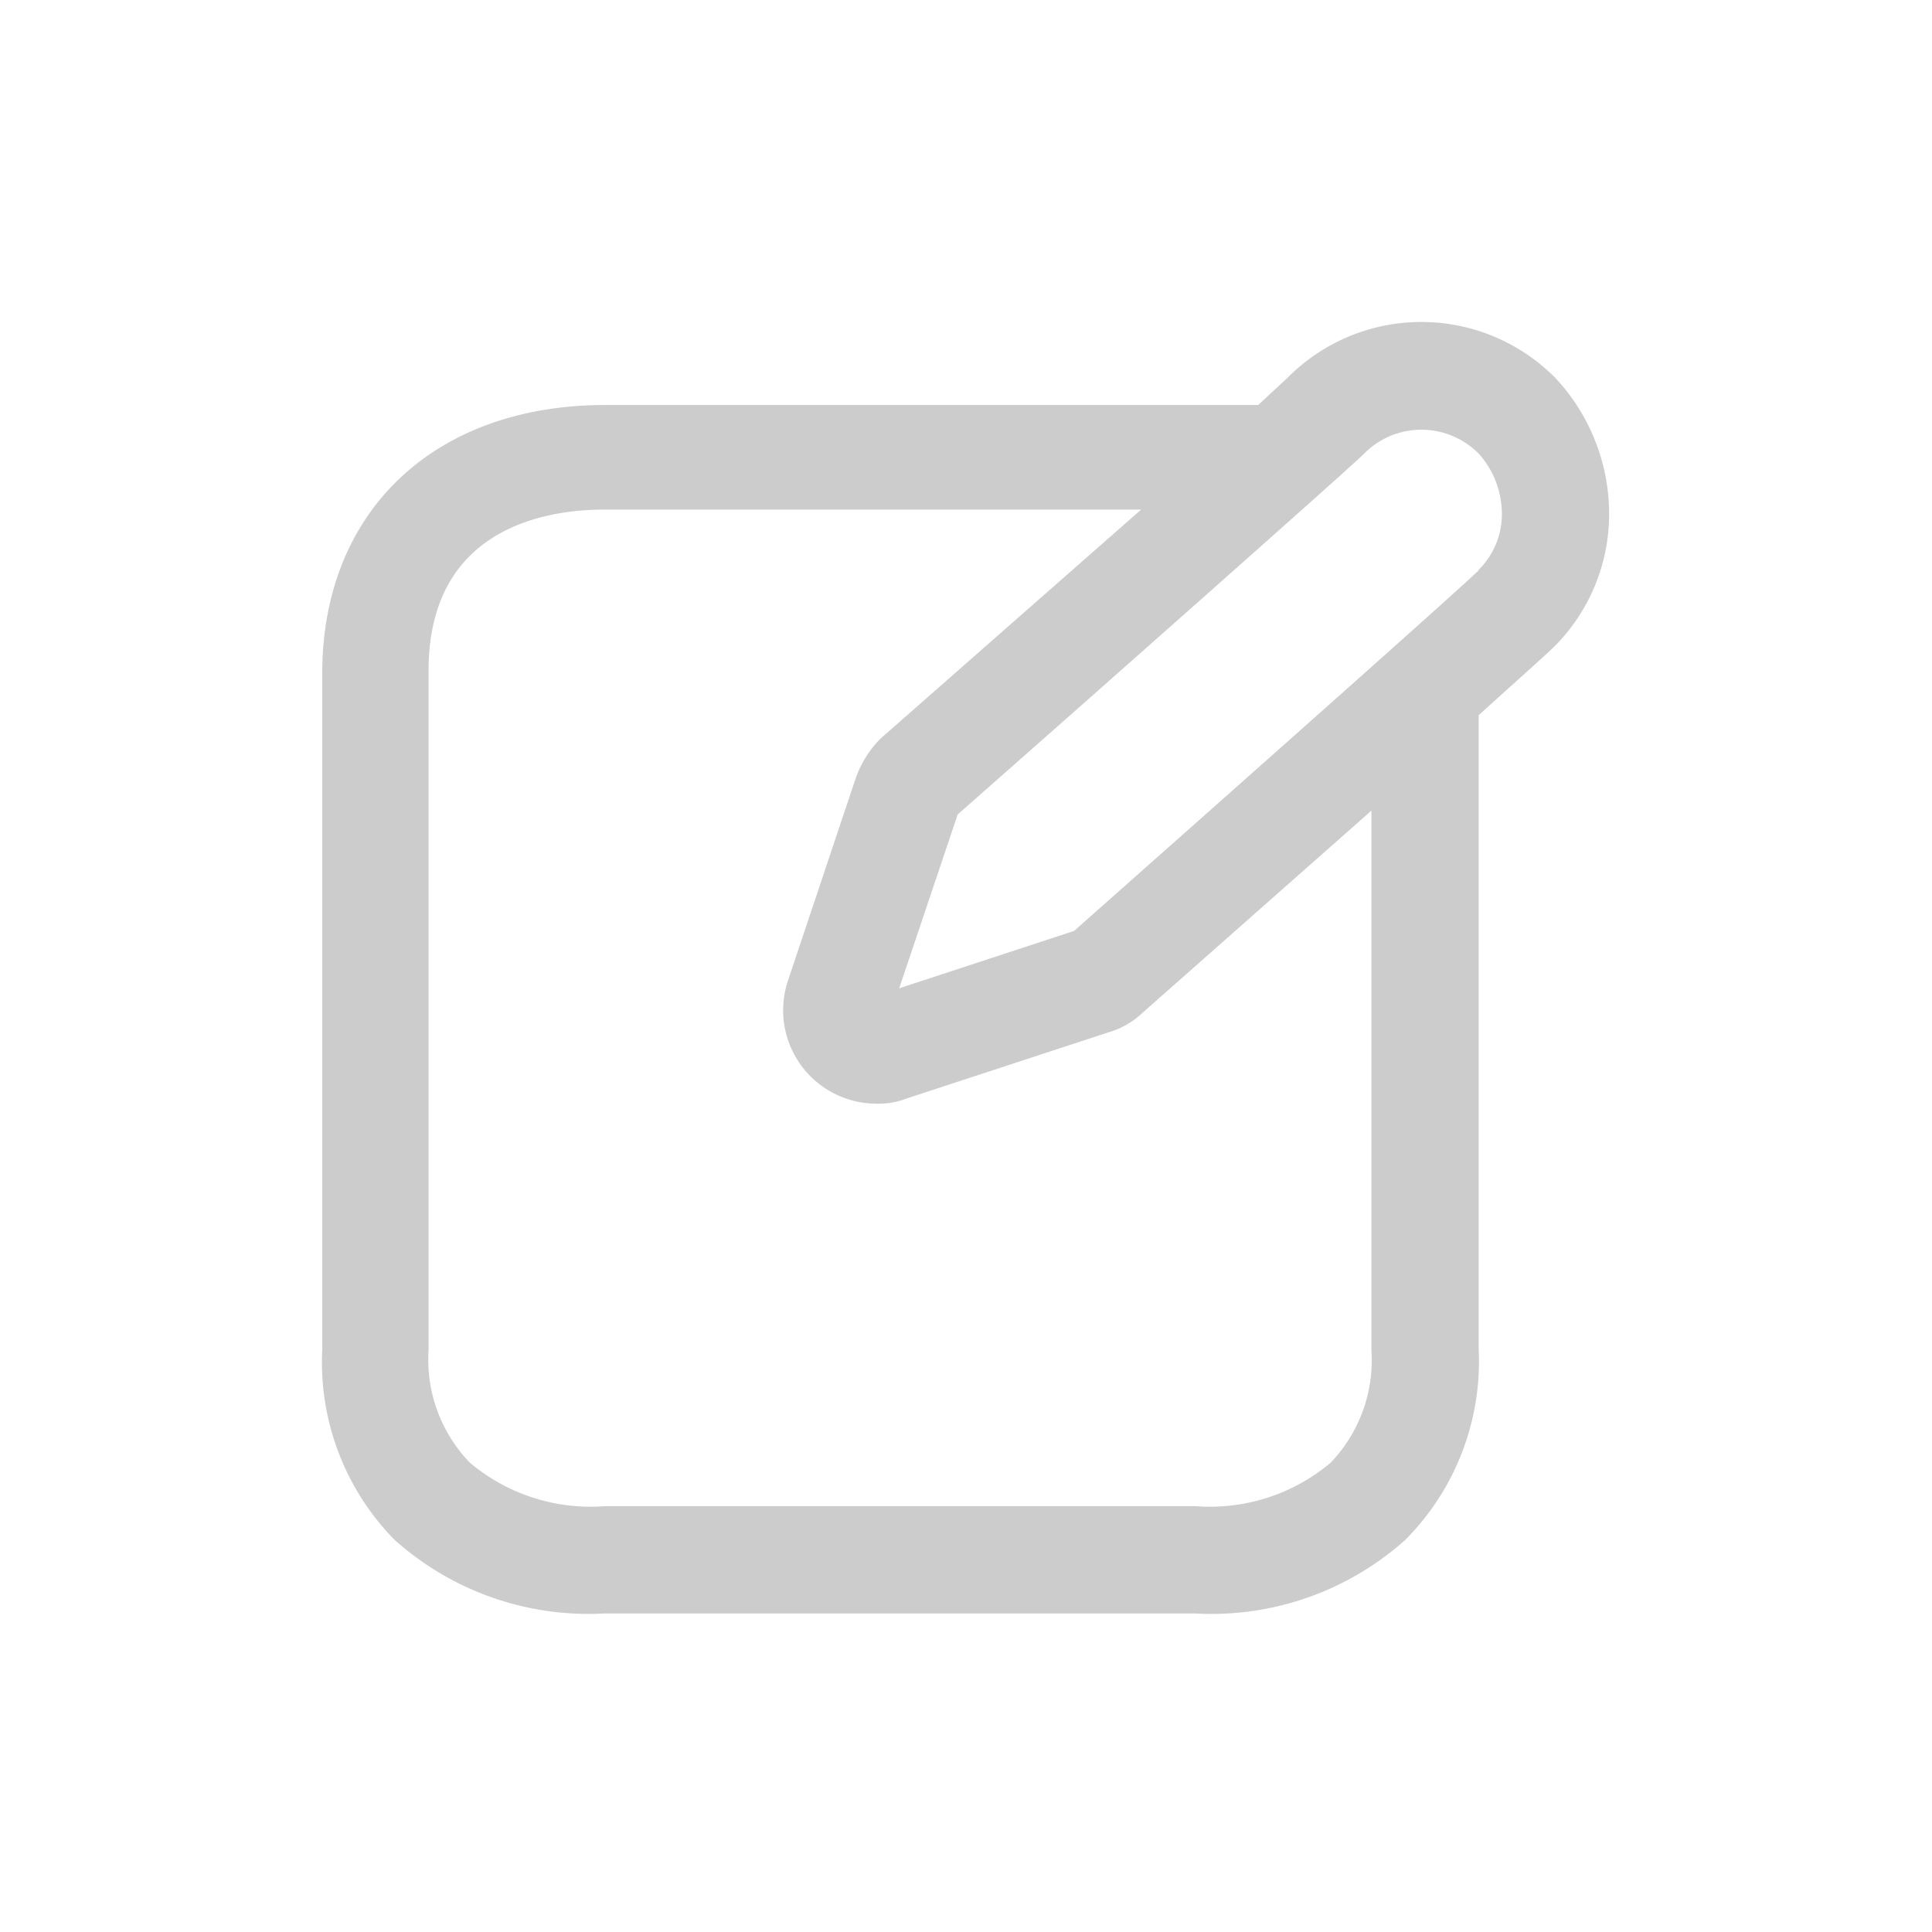 <svg xmlns="http://www.w3.org/2000/svg" width="24" height="24" viewBox="0 0 24 24">
    <path fill="#CCC" fill-rule="evenodd" d="M19.323 4.697a2.34 2.34 0 0 0-3.333 0l-.36.334H7.523c-2.14 0-3.52 1.333-3.52 3.333v8.406a3.146 3.146 0 0 0 .9 2.36 3.613 3.613 0 0 0 2.607.913h7.333a3.613 3.613 0 0 0 2.613-.913c.621-.624.953-1.48.913-2.36V8.884c.494-.447.854-.767.94-.853.436-.437.681-1.03.68-1.647 0-.626-.239-1.23-.666-1.687zM17.036 16.77a1.84 1.84 0 0 1-.506 1.4 2.327 2.327 0 0 1-1.68.54H7.517a2.327 2.327 0 0 1-1.68-.54 1.84 1.84 0 0 1-.513-1.4V8.33c0-1.72 1.373-2 2.186-2h6.666l-3.24 2.847a1.333 1.333 0 0 0-.3.473l-.846 2.527a1.16 1.16 0 0 0 1.1 1.533.927.927 0 0 0 .36-.06l2.52-.826c.157-.045.301-.128.42-.24l2.846-2.514v6.7zm1.333-9.686c-.246.247-4.206 3.753-5.026 4.48l-2.173.713.727-2.16c1.62-1.426 4.8-4.24 5.04-4.473a1 1 0 0 1 1.44 0c.18.204.279.468.28.74a.973.973 0 0 1-.294.7h.006z"/>
</svg>
